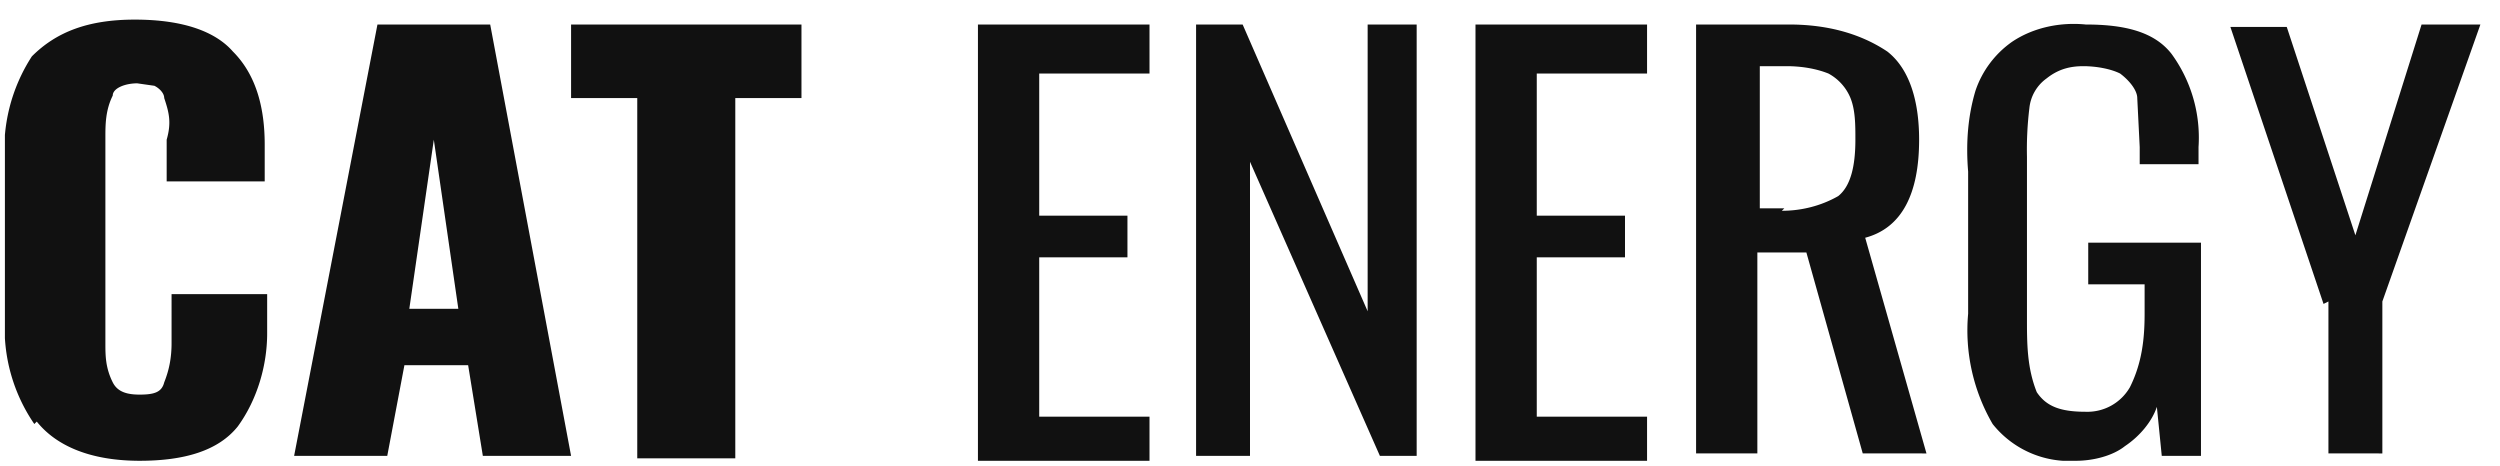 <svg width="102" height="19" fill="none" xmlns="http://www.w3.org/2000/svg"><g clip-path="url(#a)" fill="#111"><path d="M1.4 17.3A6.9 6.9 0 0 1 .2 13V6.7a7 7 0 0 1 1.1-4.4c1-1 2.3-1.5 4.2-1.5 2 0 3.3.5 4 1.3 1 1 1.3 2.4 1.3 3.8v1.5h-4V5.7C7 5 6.9 4.6 6.7 4c0-.2-.2-.4-.4-.5l-.7-.1c-.5 0-1 .2-1 .5-.3.6-.3 1.2-.3 1.7V14c0 .5 0 1 .3 1.6.2.4.6.5 1.1.5.6 0 .9-.1 1-.5.2-.5.3-1 .3-1.6V12h3.9v1.6c0 1.3-.4 2.7-1.2 3.8-.8 1-2.2 1.4-4 1.4-2 0-3.4-.6-4.2-1.6ZM15.4 1H20l3.3 17.6h-3.6l-.6-3.7h-2.6l-.7 3.7H12L15.4 1Zm3.3 11.6-1-6.9-1 6.9h2ZM26 4h-2.7V1h9.4V4H30v14.7h-4V4ZM40 1h6.9V3h-4.5v5.8H46v1.7h-3.6V17h4.5v1.8h-7V1ZM49 1h1.7l5.1 11.7V1h2v17.6h-1.5L51 6.6v12h-2.2V1ZM60.2 1h7V3h-4.5v5.8h3.6v1.7h-3.6V17h4.5v1.8h-7V1ZM69.2 1H73c1.4 0 2.8.3 4 1.1.9.7 1.3 2 1.3 3.6 0 2.2-.7 3.6-2.2 4l2.5 8.8H76l-2.3-8.2h-2v8.2h-2.5V1Zm3.5 7.6c.8 0 1.6-.2 2.3-.6.5-.4.7-1.2.7-2.3 0-.6 0-1.2-.2-1.7a2 2 0 0 0-.9-1c-.5-.2-1.1-.3-1.7-.3h-1.1v5.8h1ZM81.3 17.3a7.6 7.6 0 0 1-1-4.5V7c-.1-1.2 0-2.3.3-3.3a4 4 0 0 1 1.5-2c.9-.6 2-.8 3-.7 1.6 0 2.8.3 3.5 1.2A5.8 5.8 0 0 1 89.7 6v.7h-2.4V6l-.1-2c0-.3-.3-.7-.7-1-.4-.2-1-.3-1.5-.3s-1 .1-1.5.5a1.7 1.7 0 0 0-.7 1.2 14 14 0 0 0-.1 2v6.6c0 1 0 2 .4 3 .4.6 1 .8 2 .8a2 2 0 0 0 1.8-1c.5-1 .6-2 .6-3v-1.2h-2.3V9.9h4.6v8.7h-1.6l-.2-2c-.2.6-.7 1.2-1.3 1.6-.5.4-1.3.6-2 .6a4 4 0 0 1-3.4-1.5ZM94.8 12.4 91 1.1h2.3l2.8 8.5L98.8 1h2.4l-4 11.3v6.2H95v-6.2Z"/></g><defs><clipPath id="a"><path fill="#fff" transform="translate(.2 .8)" d="M0 0h101v18H0z"/></clipPath></defs></svg>
